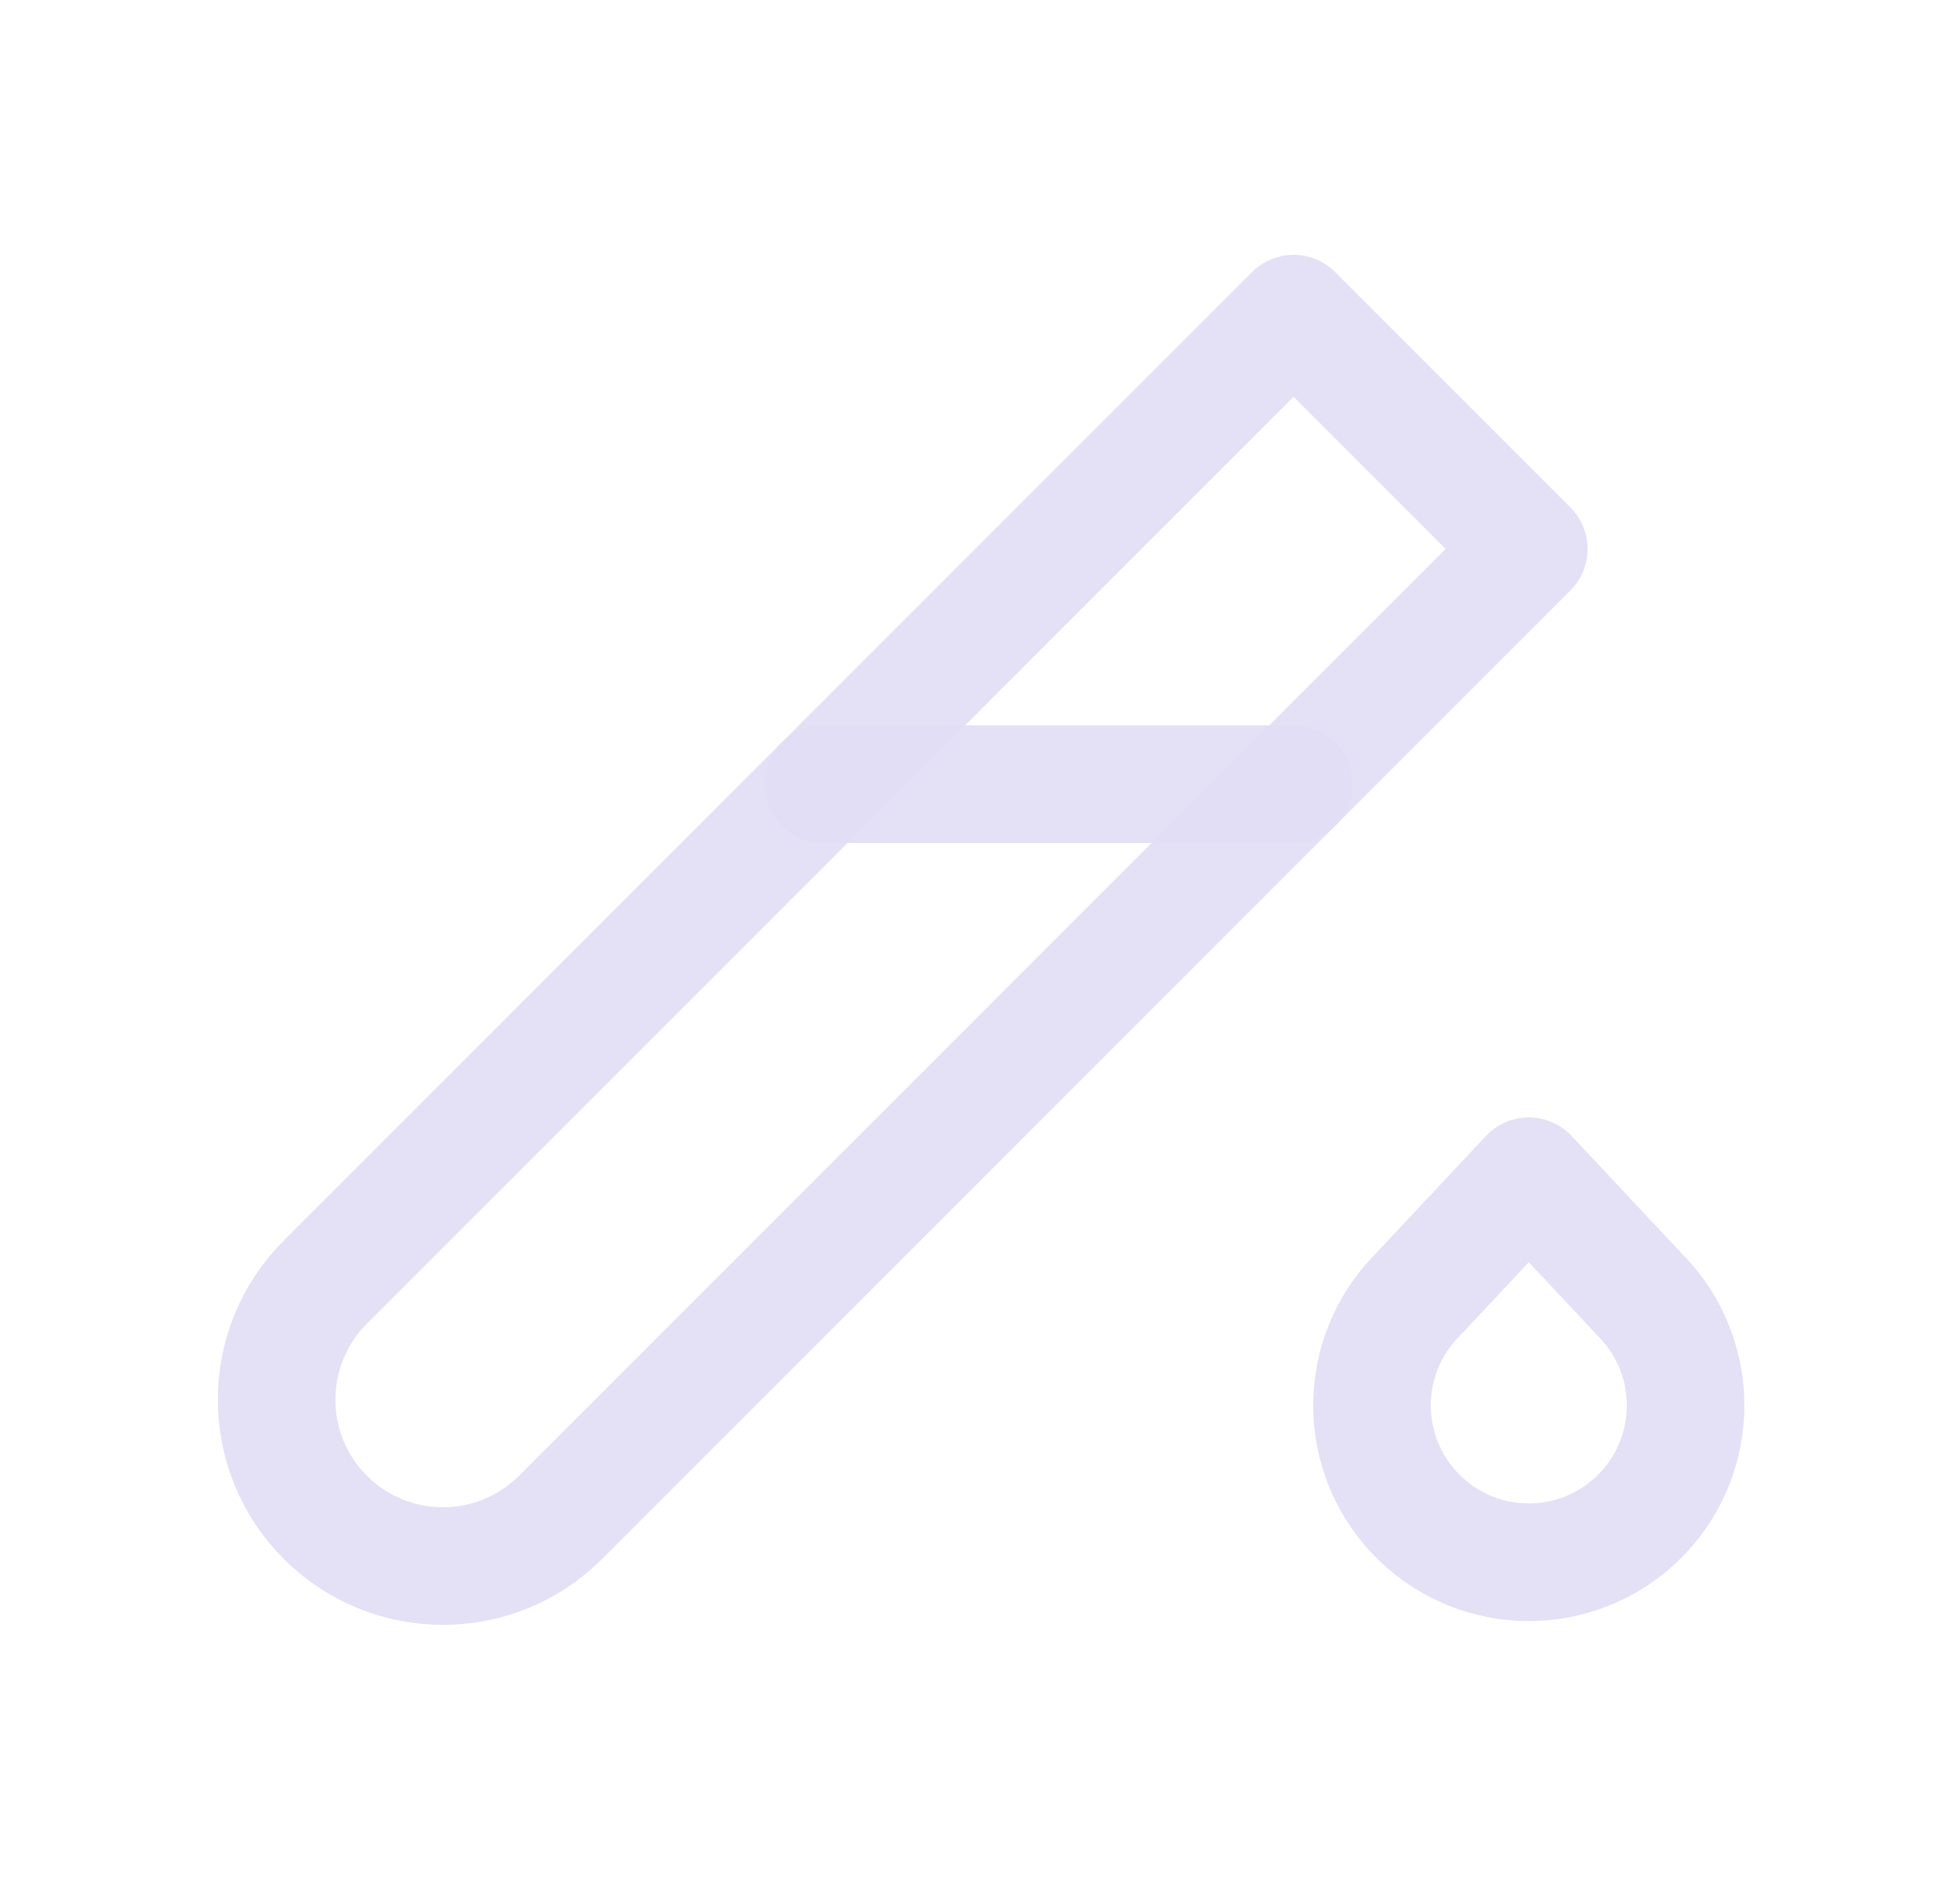 <svg width="25" height="24" viewBox="0 0 25 24" fill="none" xmlns="http://www.w3.org/2000/svg">
<path d="M16.5 4L19.5 7L7.15 19.35C6.321 20.178 4.978 20.178 4.15 19.35C3.321 18.522 3.321 17.178 4.15 16.35L16.5 4" stroke="#E1DEF5" stroke-opacity="0.9" stroke-width="1.5" stroke-linecap="round" stroke-linejoin="round"/>
<path d="M10.5 10H16.5" stroke="#E1DEF5" stroke-opacity="0.9" stroke-width="1.5" stroke-linecap="round" stroke-linejoin="round"/>
<path d="M19.5 15L21 16.6C21.709 17.404 21.658 18.624 20.884 19.366C20.111 20.108 18.889 20.108 18.116 19.366C17.342 18.624 17.291 17.404 18 16.6L19.5 15" stroke="#E1DEF5" stroke-opacity="0.9" stroke-width="1.5" stroke-linecap="round" stroke-linejoin="round"/>
</svg>
